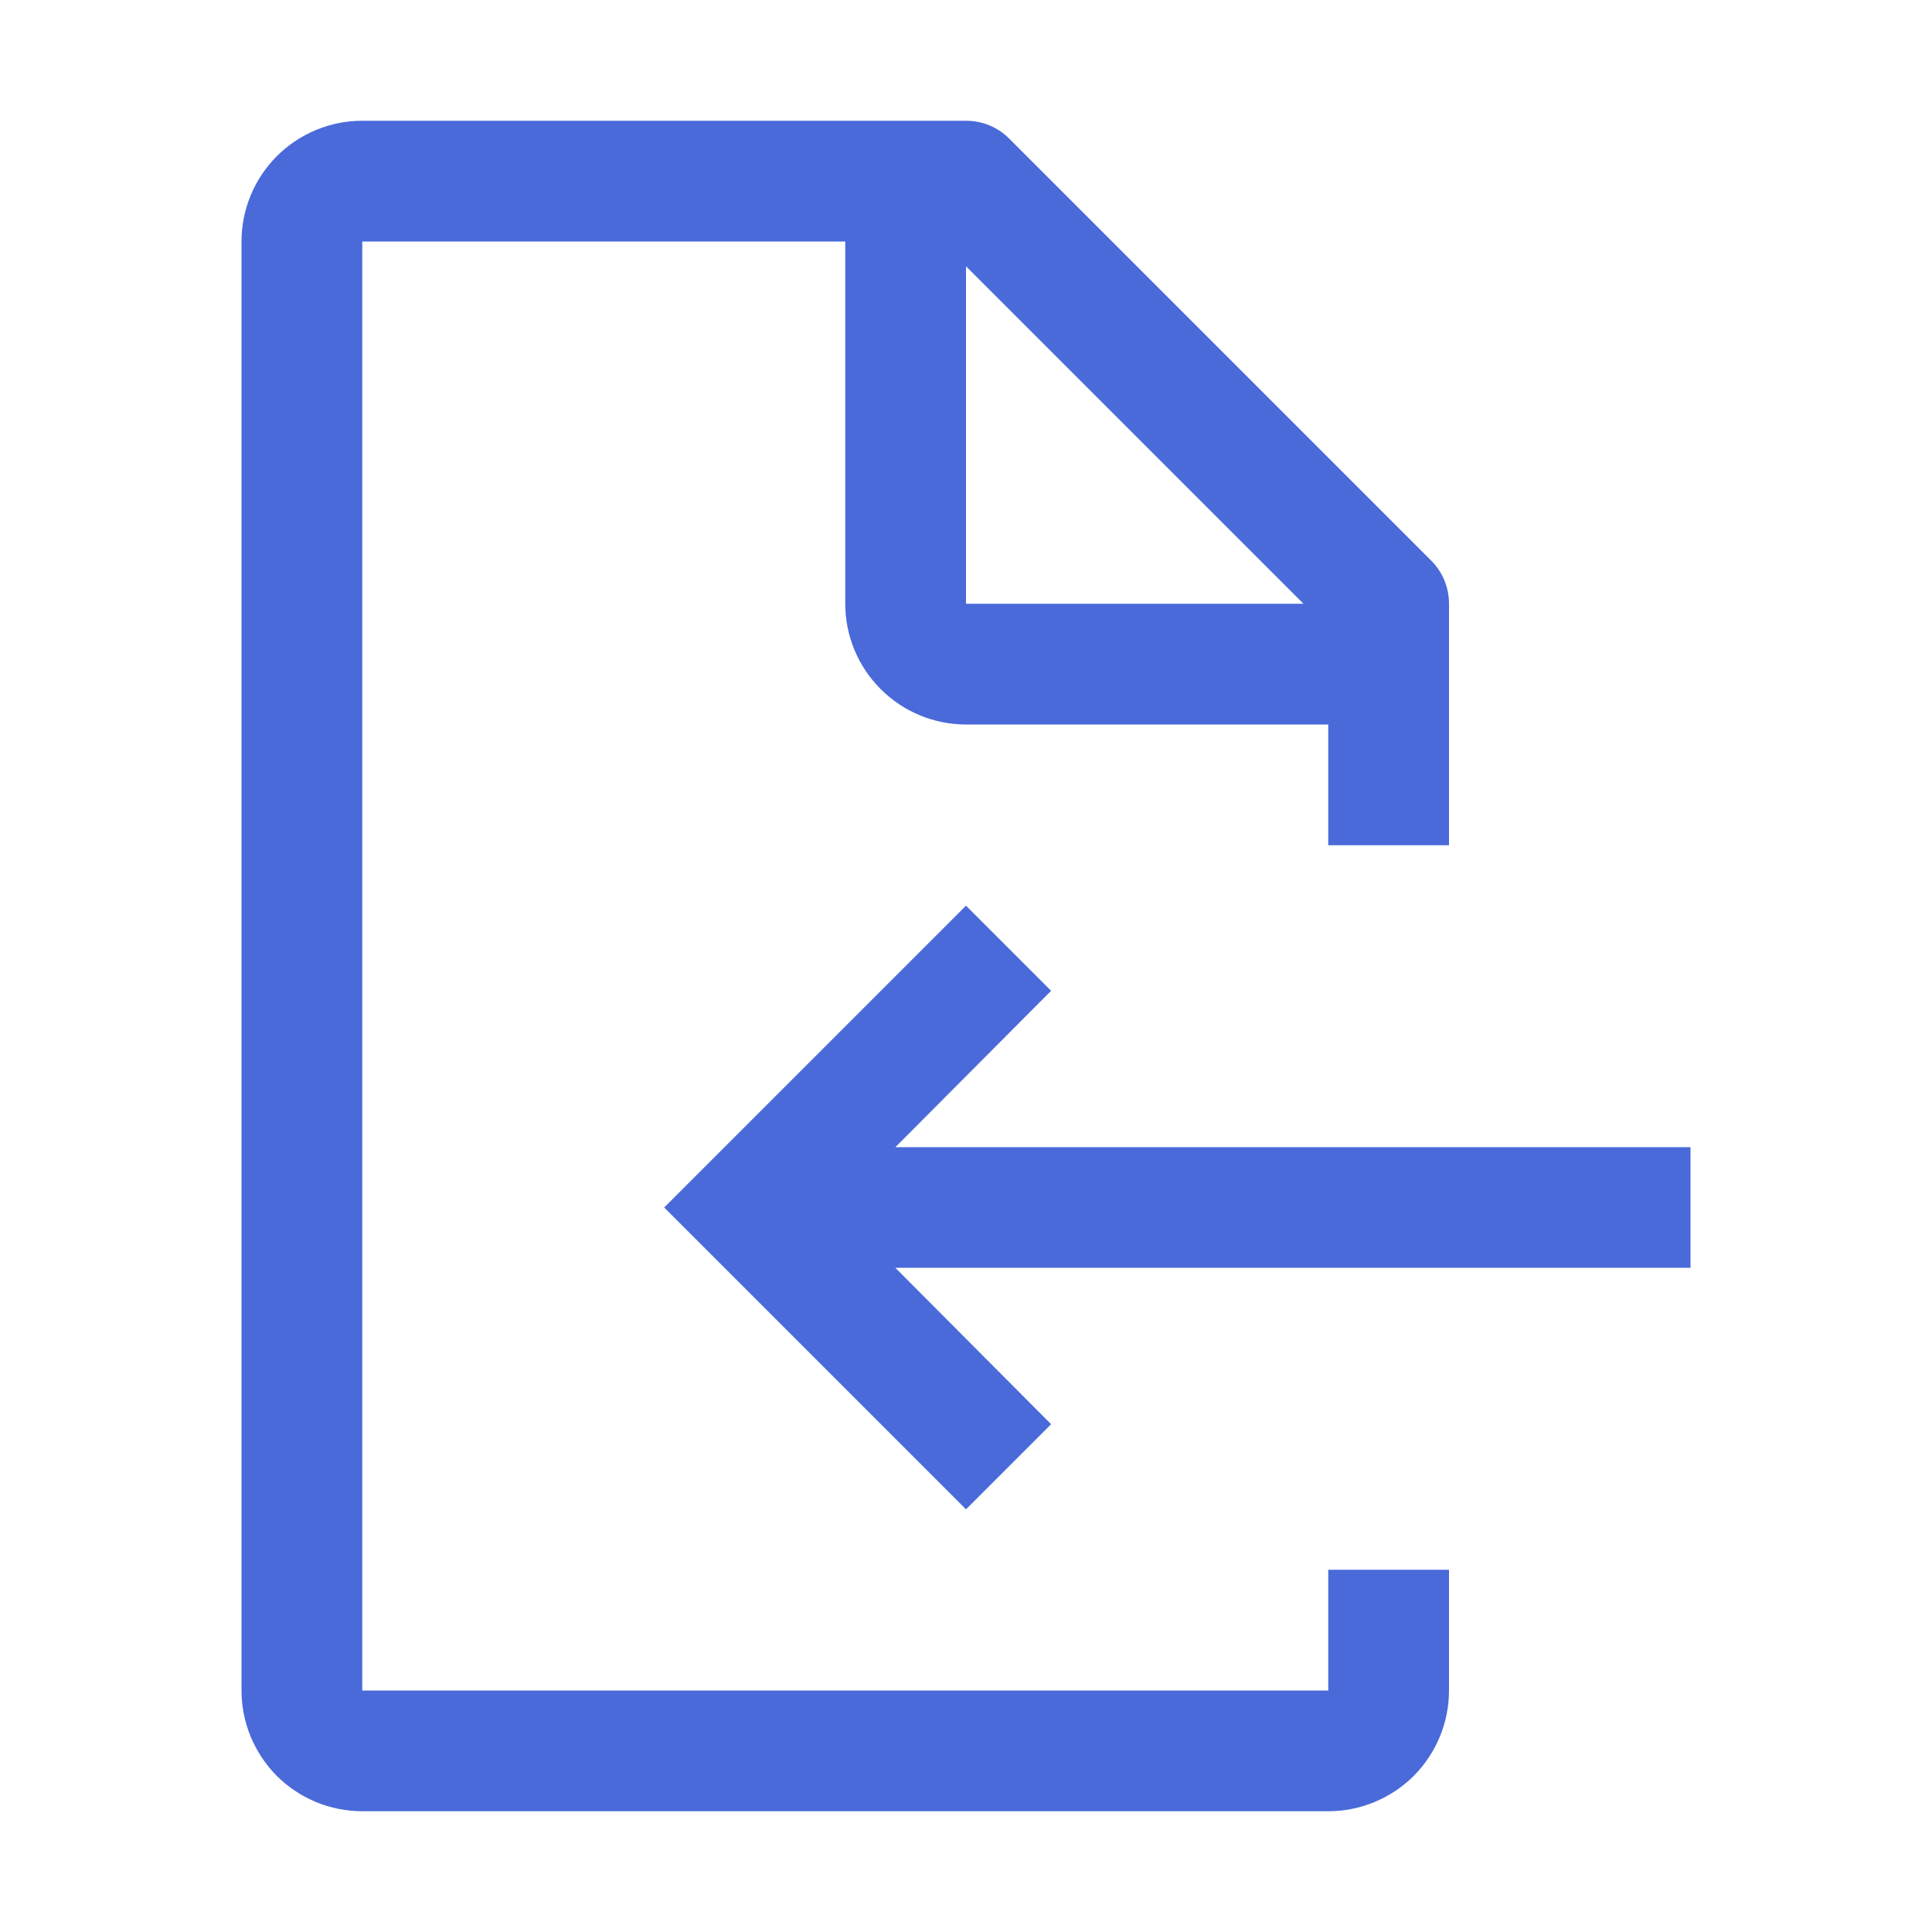 <svg width="18" height="18" viewBox="0 0 18 18" fill="none" xmlns="http://www.w3.org/2000/svg">
<g clip-path="url(#clip0_620_50381)">
<path d="M15.75 10.688H8.342L9.793 9.231L9 8.438L6.188 11.25L9 14.062L9.793 13.269L8.342 11.812H15.75V10.688Z" fill="#4A6ADA"/>
<path d="M13.5 7.875V5.625C13.5 5.551 13.486 5.478 13.458 5.409C13.43 5.341 13.389 5.278 13.337 5.226L9.399 1.288C9.347 1.236 9.284 1.195 9.216 1.167C9.147 1.139 9.074 1.125 9 1.125H3.375C3.077 1.125 2.79 1.244 2.579 1.455C2.369 1.665 2.25 1.952 2.25 2.25V15.75C2.25 16.048 2.369 16.334 2.579 16.546C2.79 16.756 3.077 16.875 3.375 16.875H12.375C12.673 16.875 12.96 16.756 13.171 16.546C13.382 16.334 13.5 16.048 13.5 15.75V14.625H12.375V15.75H3.375V2.25H7.875V5.625C7.875 5.923 7.994 6.21 8.205 6.42C8.415 6.631 8.702 6.75 9 6.75H12.375V7.875H13.5ZM9 5.625V2.481L12.144 5.625H9Z" fill="#4A6ADA"/>
</g>
<defs>
<clipPath id="clip0_620_50381">
<rect width="18" height="18" fill="white"/>
</clipPath>
</defs>
</svg>
